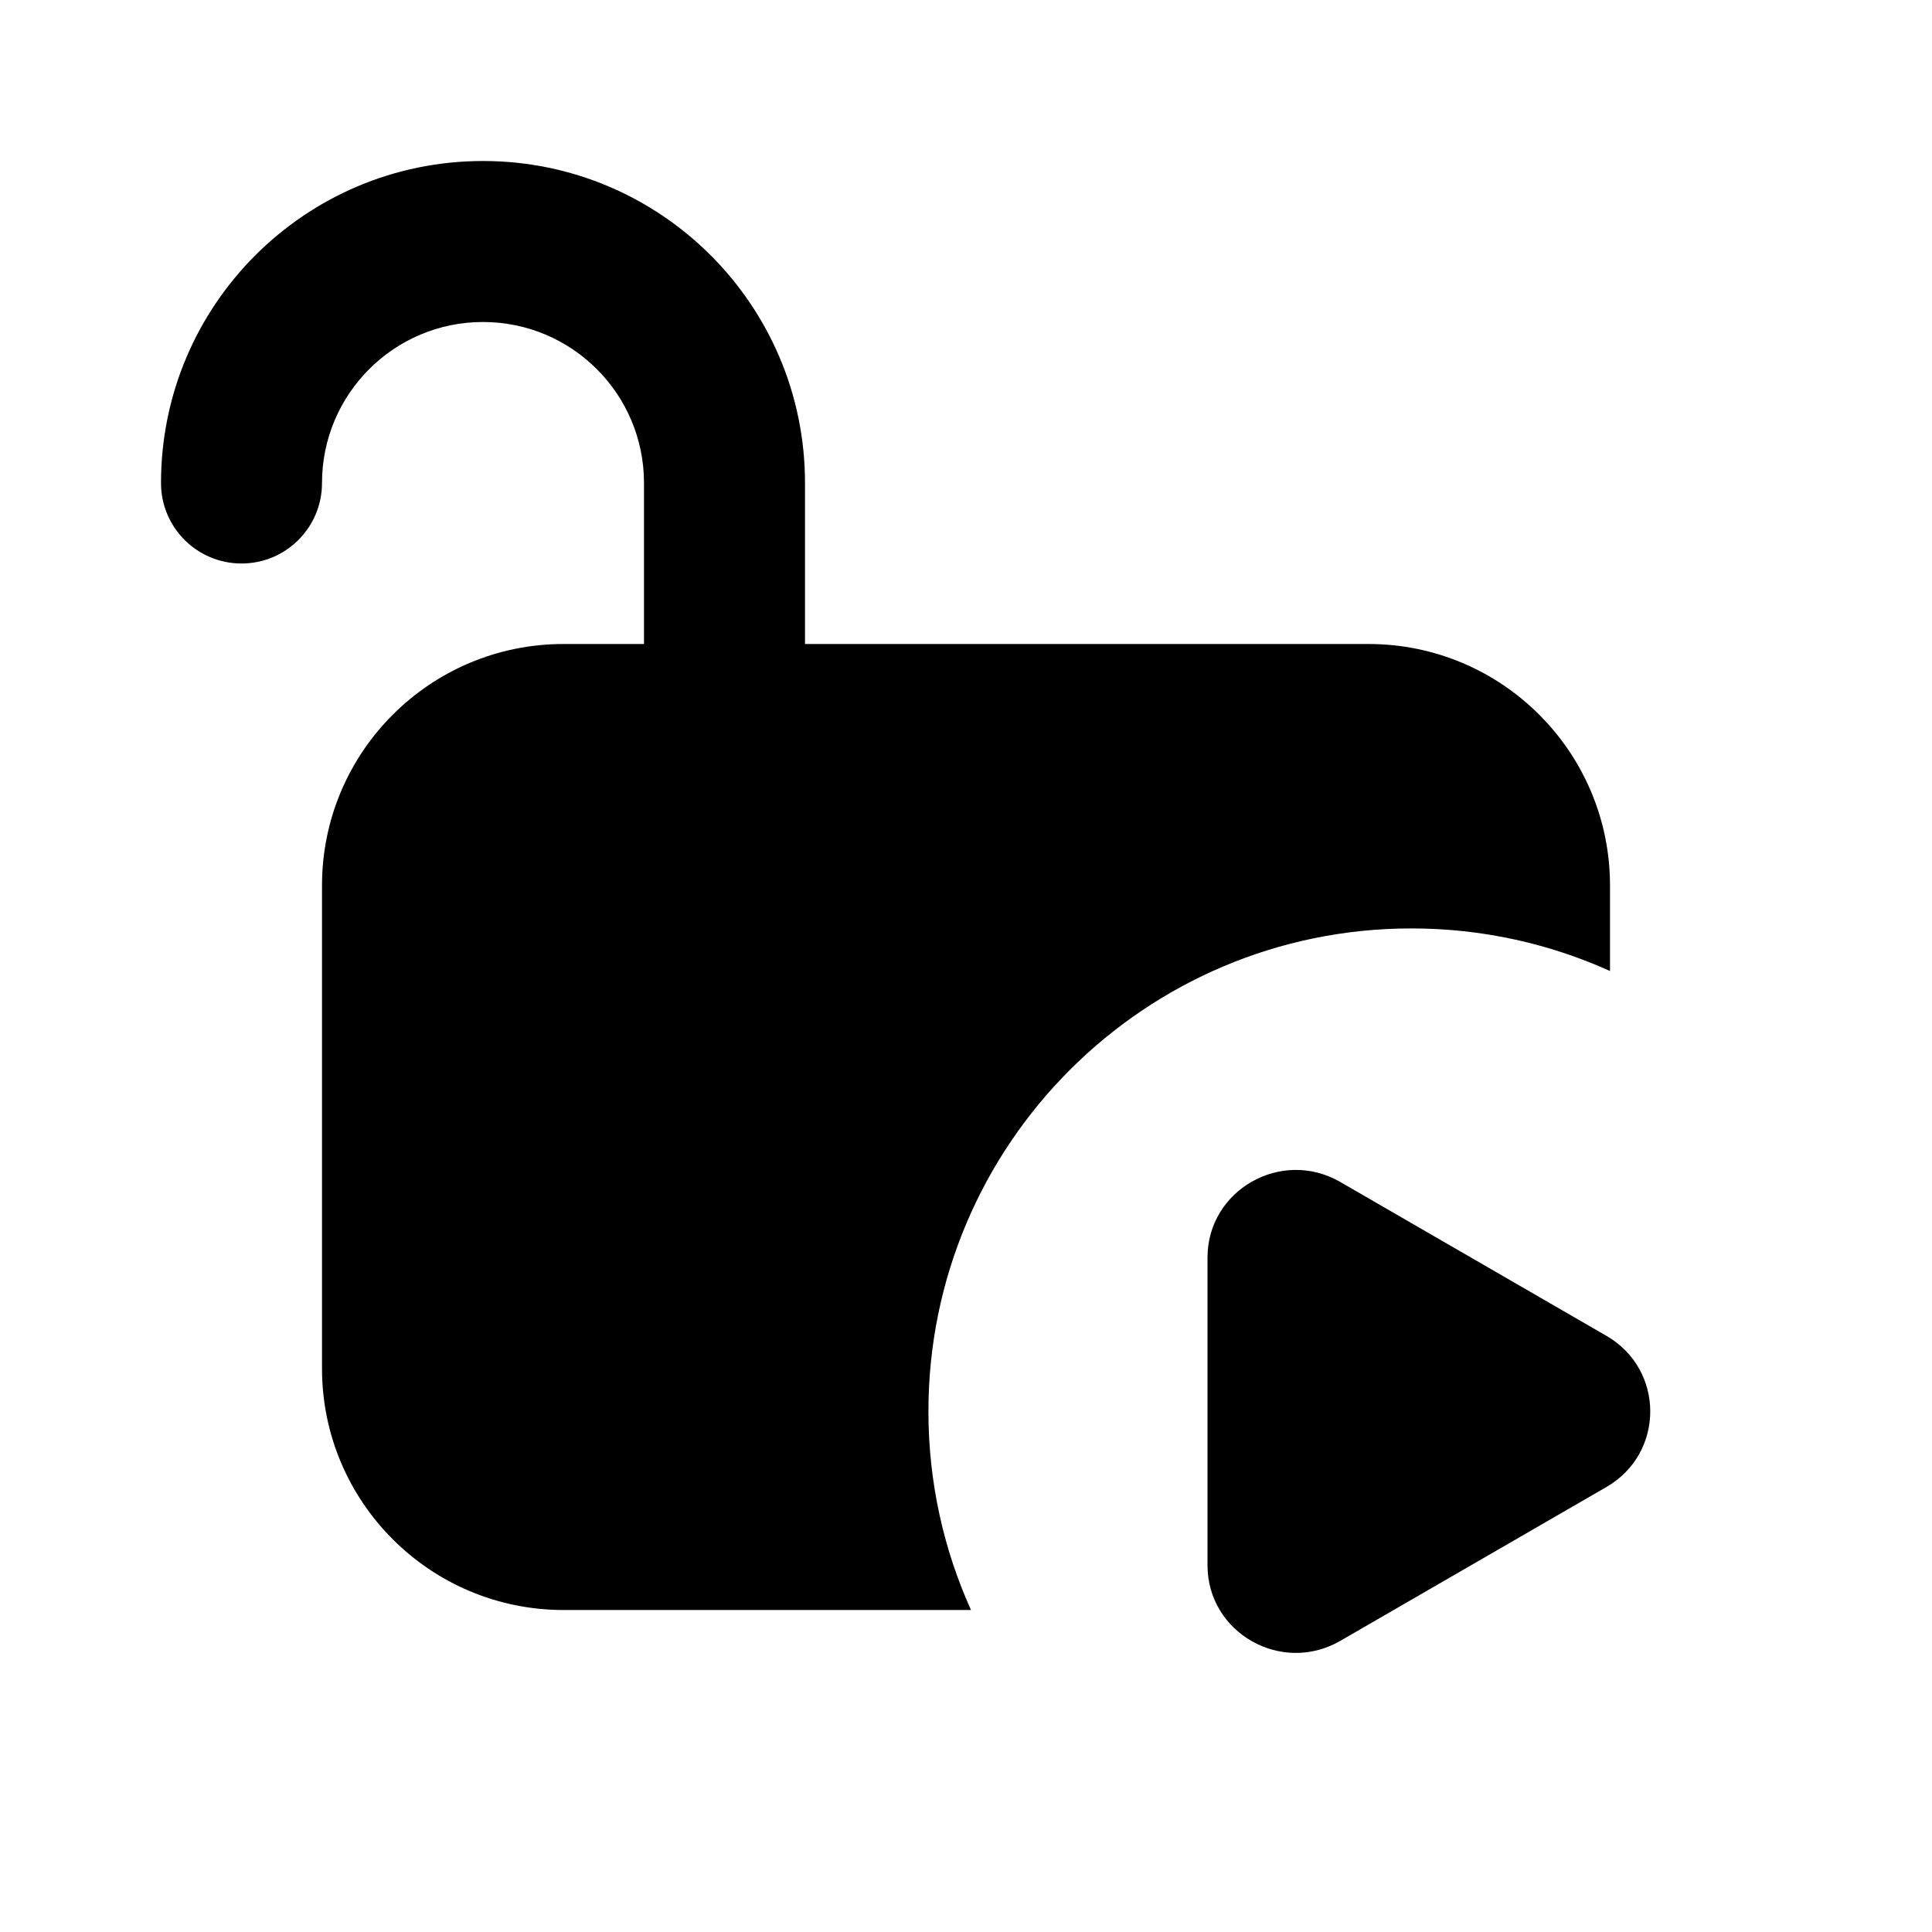 <svg xmlns="http://www.w3.org/2000/svg" viewBox="0 0 512 512">
<path d="M128 85.333C104.436 85.333 85.334 104.436 85.334 128C85.334 139.782 75.782 149.333 64 149.333C52.218 149.333 42.667 139.782 42.667 128C42.667 80.872 80.872 42.667 128 42.667C175.129 42.667 213.334 80.872 213.334 128V170.667H362.667C398.013 170.667 426.667 199.321 426.667 234.667V257.326C410.615 250.077 392.8 246.042 374.042 246.042C303.35 246.042 246.042 303.349 246.042 374.042C246.042 392.799 250.077 410.614 257.326 426.667H149.334C113.987 426.667 85.334 398.013 85.334 362.667V234.667C85.334 199.321 113.987 170.667 149.334 170.667H170.667V128C170.667 104.436 151.564 85.333 128 85.333Z" fill="black"/>
<path d="M355.183 313.235C339.587 304.219 320 315.368 320 333.261V414.822C320 432.716 339.587 443.865 355.183 434.849L425.727 394.068C441.203 385.122 441.203 362.962 425.727 354.016L355.183 313.235Z" fill="black"/>
</svg>
